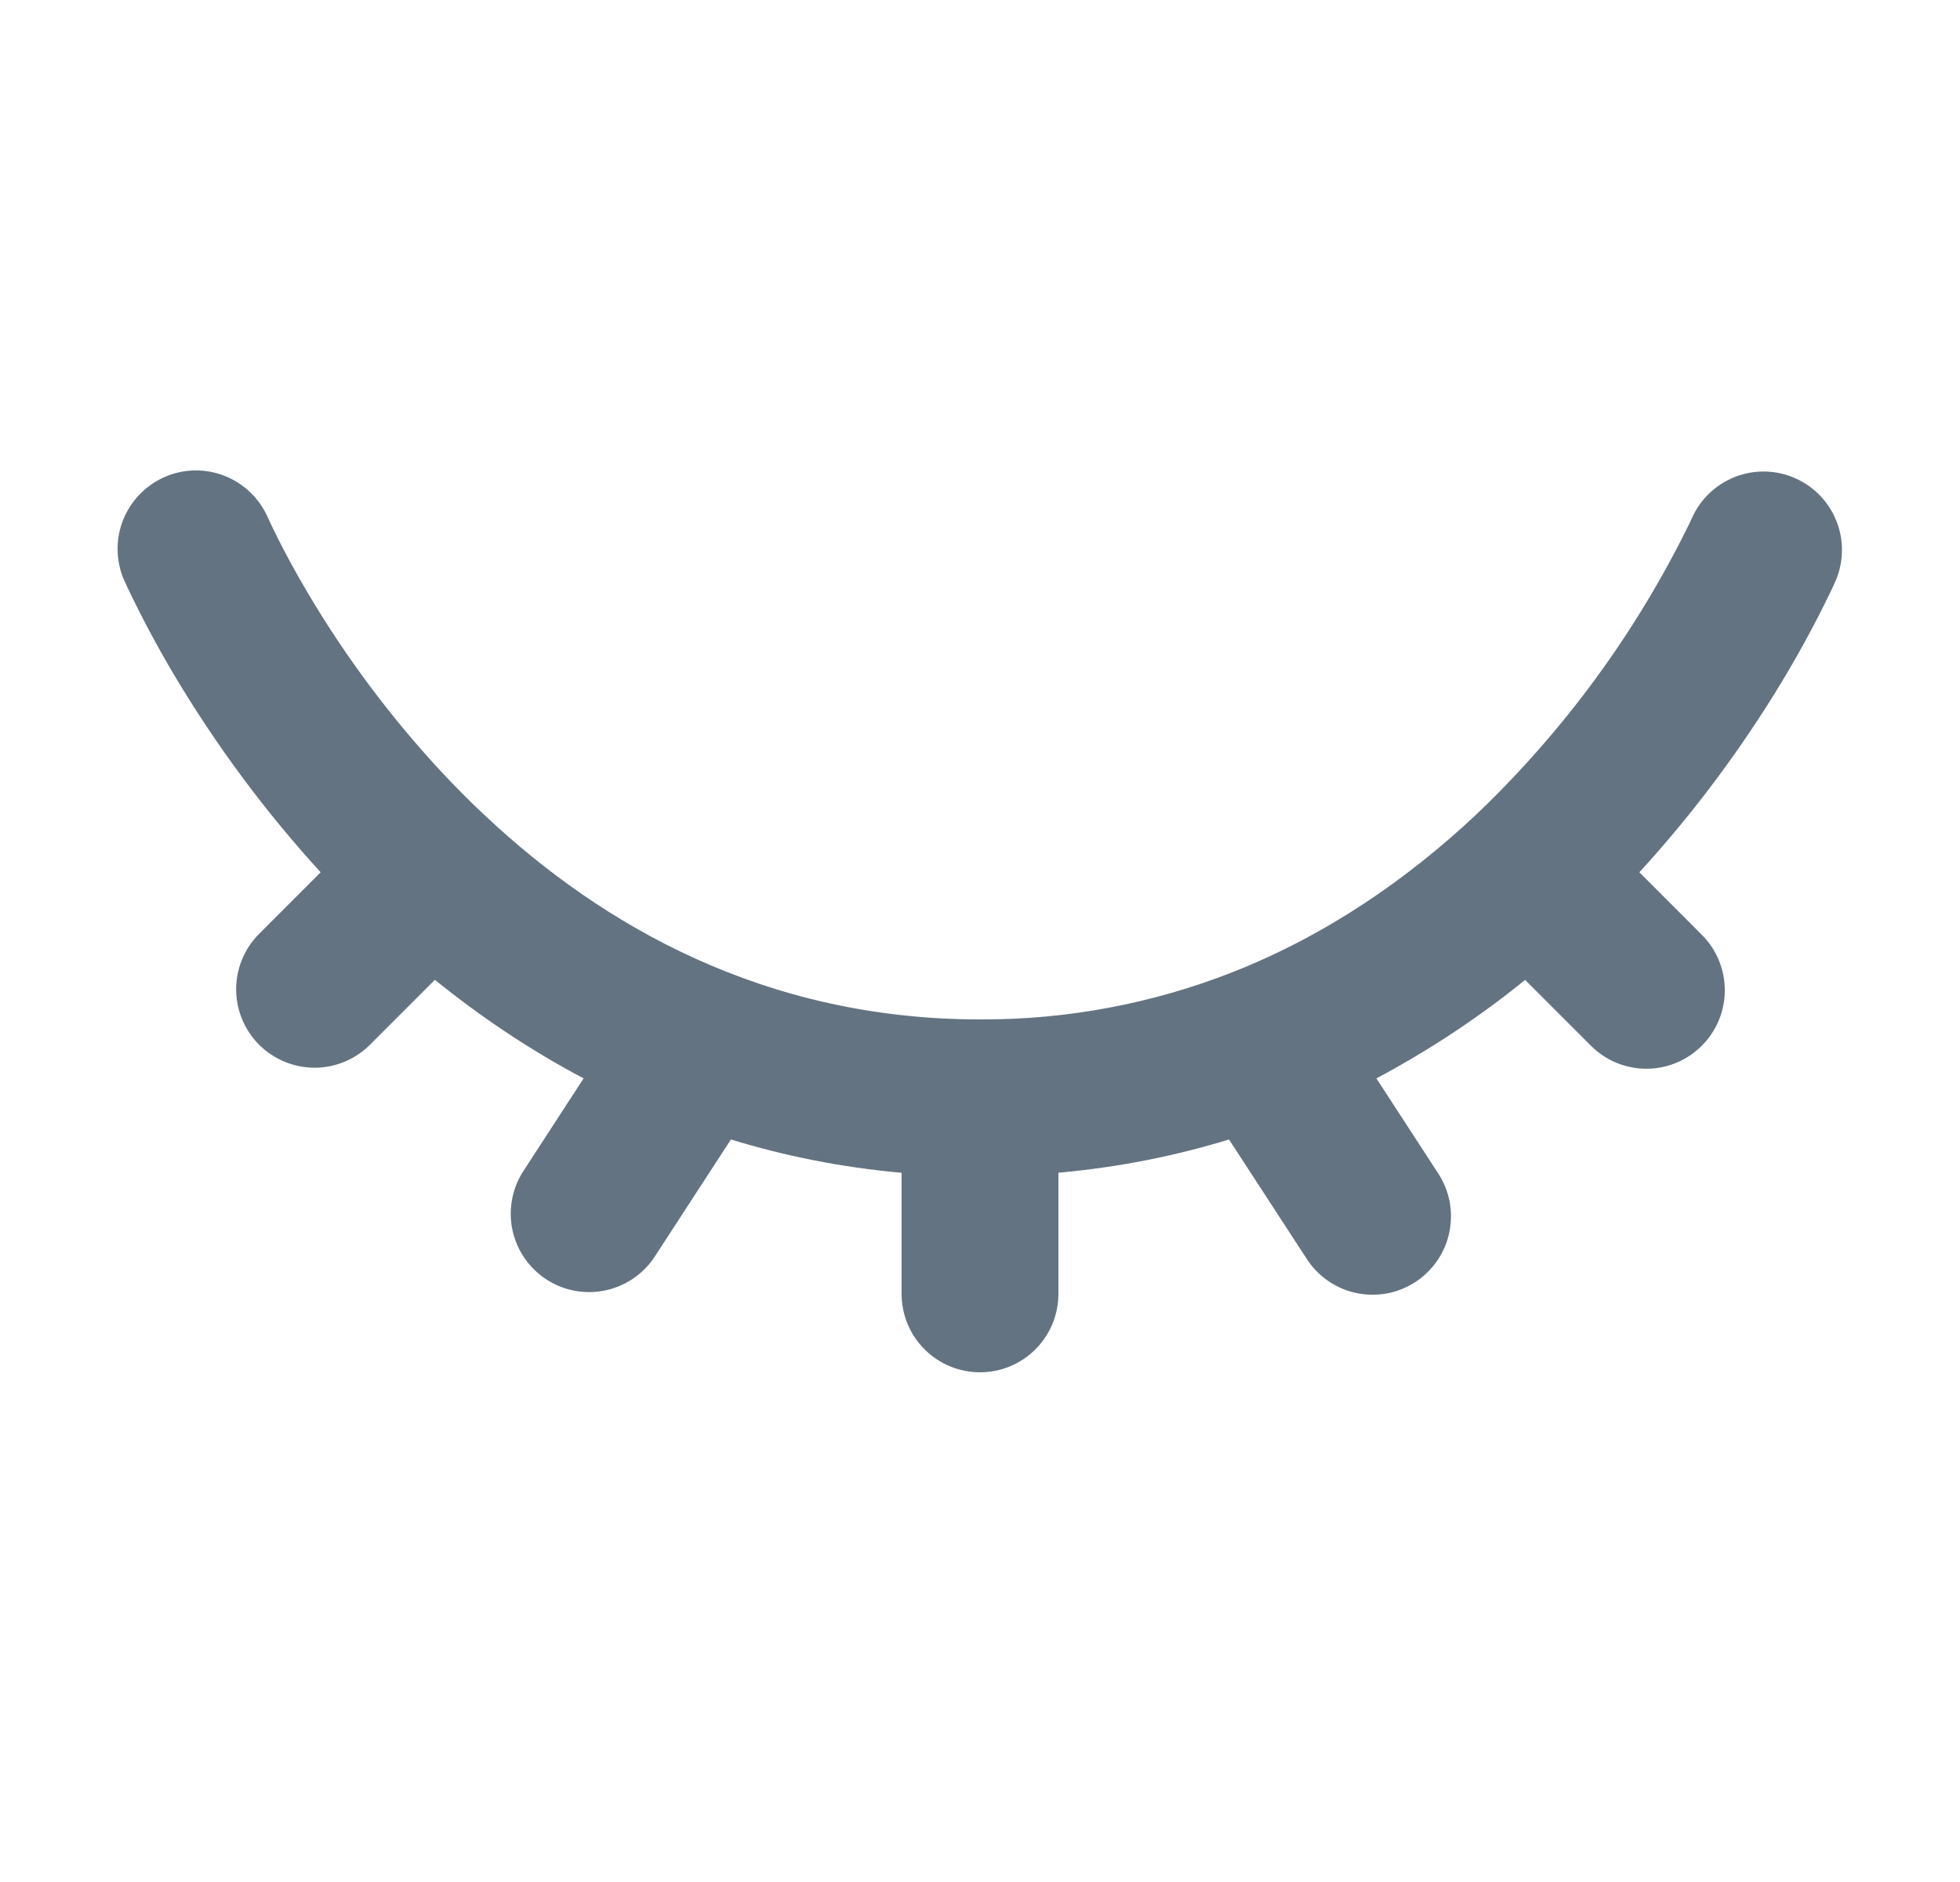 <svg width="25" height="24" viewBox="0 0 25 24" fill="none" xmlns="http://www.w3.org/2000/svg">
<g id="icons/ic-solar:eye-closed-bold">
<path id="primary-shape" fill-rule="evenodd" clip-rule="evenodd" d="M2.106 6.08C2.227 6.028 2.356 6.001 2.488 5.999C2.619 5.998 2.75 6.022 2.871 6.071C2.993 6.12 3.104 6.192 3.198 6.284C3.292 6.376 3.367 6.485 3.419 6.606L2.5 7L3.42 6.606L3.423 6.614L3.444 6.659C3.464 6.701 3.495 6.767 3.538 6.853C3.624 7.025 3.757 7.277 3.938 7.582C4.415 8.384 4.975 9.134 5.608 9.819C5.798 10.023 5.994 10.221 6.198 10.411C7.68 11.8 9.751 13 12.5 13C13.602 13.005 14.694 12.801 15.72 12.398C16.947 11.915 17.974 11.188 18.816 10.4C19.941 9.331 20.867 8.069 21.549 6.675L21.576 6.617L21.581 6.606C21.688 6.366 21.885 6.178 22.13 6.082C22.374 5.986 22.647 5.99 22.888 6.094C23.13 6.198 23.321 6.392 23.42 6.635C23.52 6.878 23.519 7.151 23.419 7.394L23.417 7.399L23.413 7.407L23.402 7.433L23.362 7.52C23.14 7.983 22.892 8.433 22.621 8.868C22.121 9.671 21.549 10.426 20.91 11.124L21.707 11.921C21.895 12.108 22 12.363 22 12.628C22 12.893 21.895 13.148 21.707 13.335C21.52 13.523 21.266 13.629 21 13.629C20.735 13.629 20.481 13.524 20.293 13.336L19.453 12.496C18.863 12.975 18.227 13.395 17.556 13.752L18.338 14.954C18.412 15.064 18.463 15.188 18.489 15.318C18.514 15.447 18.514 15.581 18.487 15.711C18.461 15.841 18.409 15.964 18.334 16.074C18.259 16.183 18.164 16.277 18.053 16.349C17.942 16.421 17.818 16.471 17.687 16.495C17.557 16.518 17.423 16.516 17.294 16.488C17.165 16.46 17.042 16.406 16.933 16.33C16.825 16.254 16.733 16.157 16.662 16.045L15.676 14.531C14.997 14.739 14.272 14.886 13.5 14.955V16.5C13.5 16.765 13.395 17.02 13.207 17.207C13.02 17.395 12.765 17.5 12.5 17.5C12.235 17.5 11.98 17.395 11.793 17.207C11.605 17.02 11.5 16.765 11.5 16.5V14.956C10.725 14.886 10 14.739 9.323 14.531L8.338 16.045C8.19 16.259 7.964 16.408 7.709 16.458C7.453 16.509 7.188 16.458 6.97 16.316C6.751 16.174 6.597 15.952 6.539 15.698C6.482 15.444 6.526 15.177 6.662 14.955L7.444 13.752C6.744 13.382 6.112 12.952 5.547 12.495L4.707 13.335C4.518 13.517 4.266 13.618 4.004 13.616C3.741 13.613 3.491 13.508 3.305 13.323C3.12 13.137 3.015 12.887 3.012 12.624C3.01 12.362 3.111 12.11 3.293 11.921L4.09 11.124C3.383 10.35 2.756 9.506 2.22 8.605C2.006 8.245 1.809 7.876 1.629 7.498C1.618 7.474 1.607 7.45 1.596 7.426L1.586 7.405L1.584 7.398L1.583 7.396C1.58 7.396 1.58 7.394 2.5 7L1.581 7.395C1.529 7.274 1.502 7.144 1.5 7.013C1.498 6.882 1.522 6.751 1.571 6.629C1.62 6.507 1.692 6.396 1.784 6.302C1.876 6.208 1.985 6.132 2.106 6.08Z" fill="#637381"/>
</g>
</svg>
